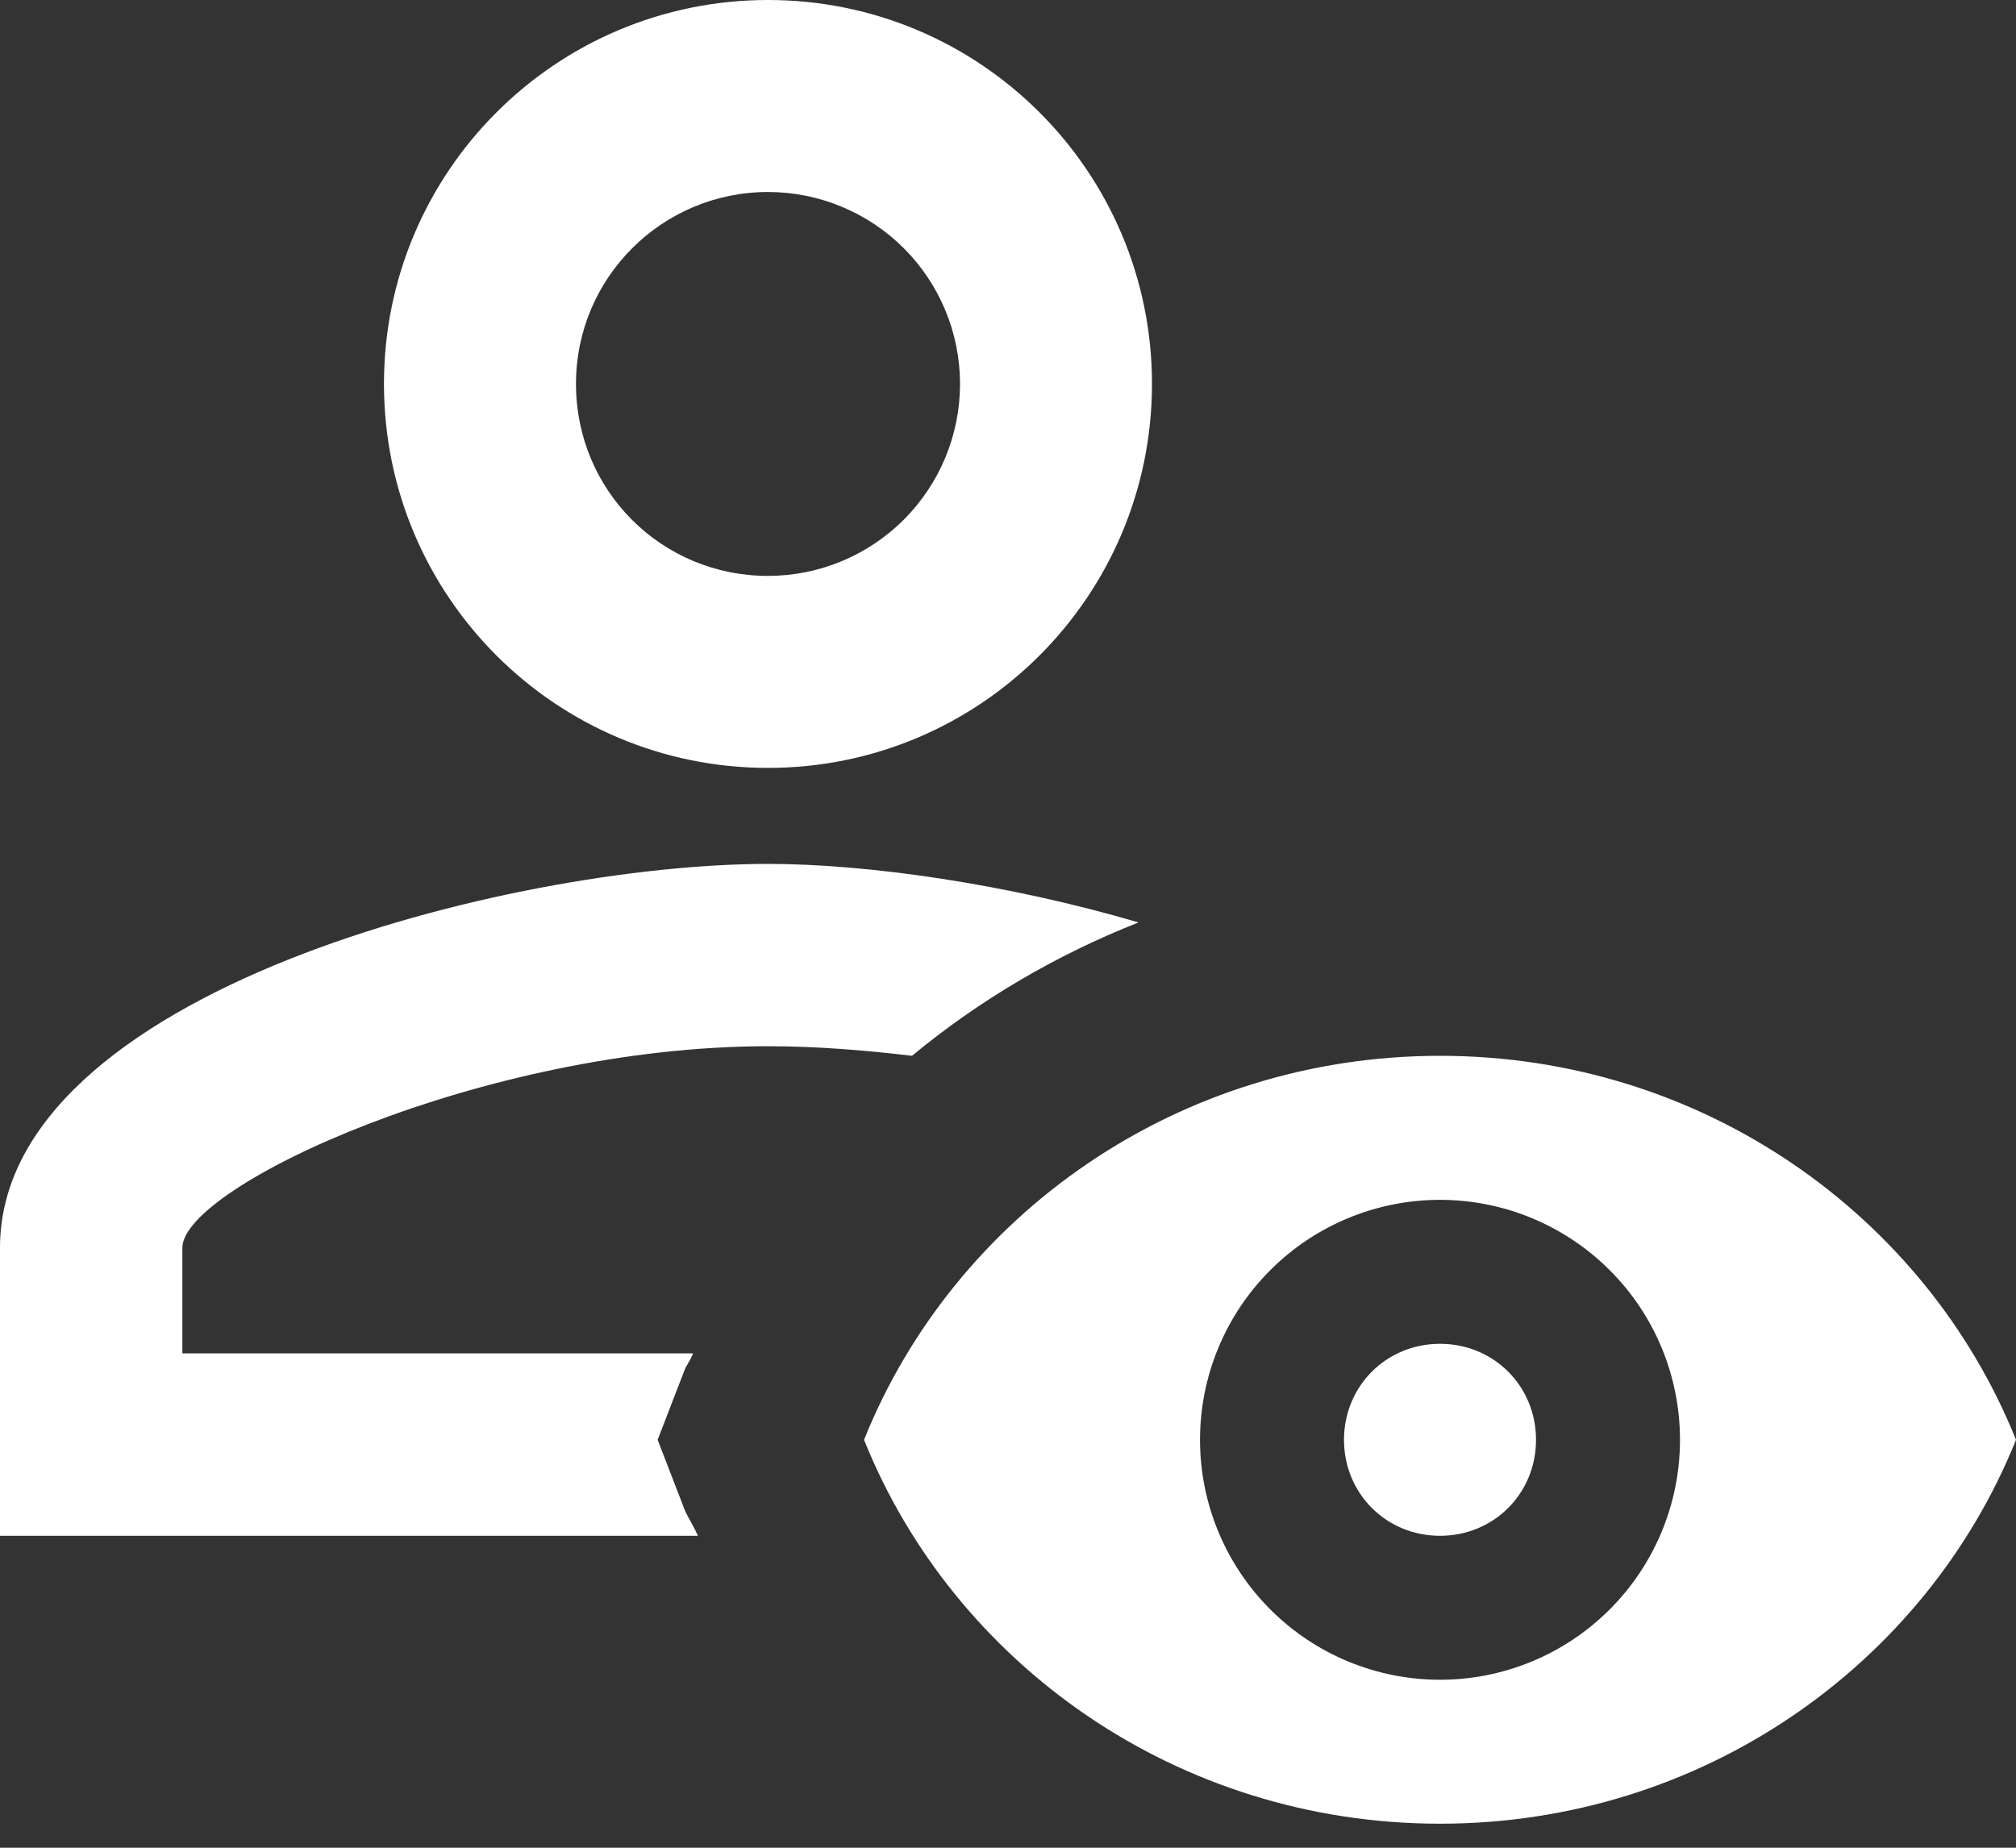 <svg width="24" height="22" viewBox="0 0 24 22" fill="none" xmlns="http://www.w3.org/2000/svg">
<rect x="0" y="0" width="24" height="22" fill="#333333" stroke="none"/>
<path d="M9.143 9.143C11.669 9.143 13.714 7.097 13.714 4.571C13.714 2.046 11.669 0 9.143 0C6.617 0 4.571 2.046 4.571 4.571C4.571 7.097 6.617 9.143 9.143 9.143ZM9.143 2.286C9.749 2.286 10.33 2.527 10.759 2.955C11.188 3.384 11.429 3.965 11.429 4.571C11.429 5.178 11.188 5.759 10.759 6.188C10.33 6.616 9.749 6.857 9.143 6.857C7.874 6.857 6.857 5.84 6.857 4.571C6.857 3.303 7.886 2.286 9.143 2.286ZM8.309 18.286H0V14.857C0 11.806 6.091 10.286 9.143 10.286C10.331 10.286 12 10.526 13.554 10.983C12.571 11.371 11.657 11.909 10.857 12.571C10.286 12.503 9.714 12.457 9.143 12.457C5.749 12.457 2.171 14.126 2.171 14.857V16.114H8.251C8.229 16.171 8.194 16.229 8.16 16.286L7.829 17.143L8.16 18C8.206 18.091 8.263 18.183 8.309 18.286ZM17.143 16C17.783 16 18.286 16.503 18.286 17.143C18.286 17.783 17.783 18.286 17.143 18.286C16.503 18.286 16 17.783 16 17.143C16 16.503 16.503 16 17.143 16ZM17.143 12.571C14.023 12.571 11.36 14.469 10.286 17.143C11.36 19.817 14.023 21.714 17.143 21.714C20.263 21.714 22.926 19.817 24 17.143C22.926 14.469 20.263 12.571 17.143 12.571ZM17.143 20C16.385 20 15.658 19.699 15.123 19.163C14.587 18.627 14.286 17.901 14.286 17.143C14.286 16.385 14.587 15.658 15.123 15.123C15.658 14.587 16.385 14.286 17.143 14.286C17.901 14.286 18.627 14.587 19.163 15.123C19.699 15.658 20 16.385 20 17.143C20 17.901 19.699 18.627 19.163 19.163C18.627 19.699 17.901 20 17.143 20Z" fill="white"/>
</svg>

